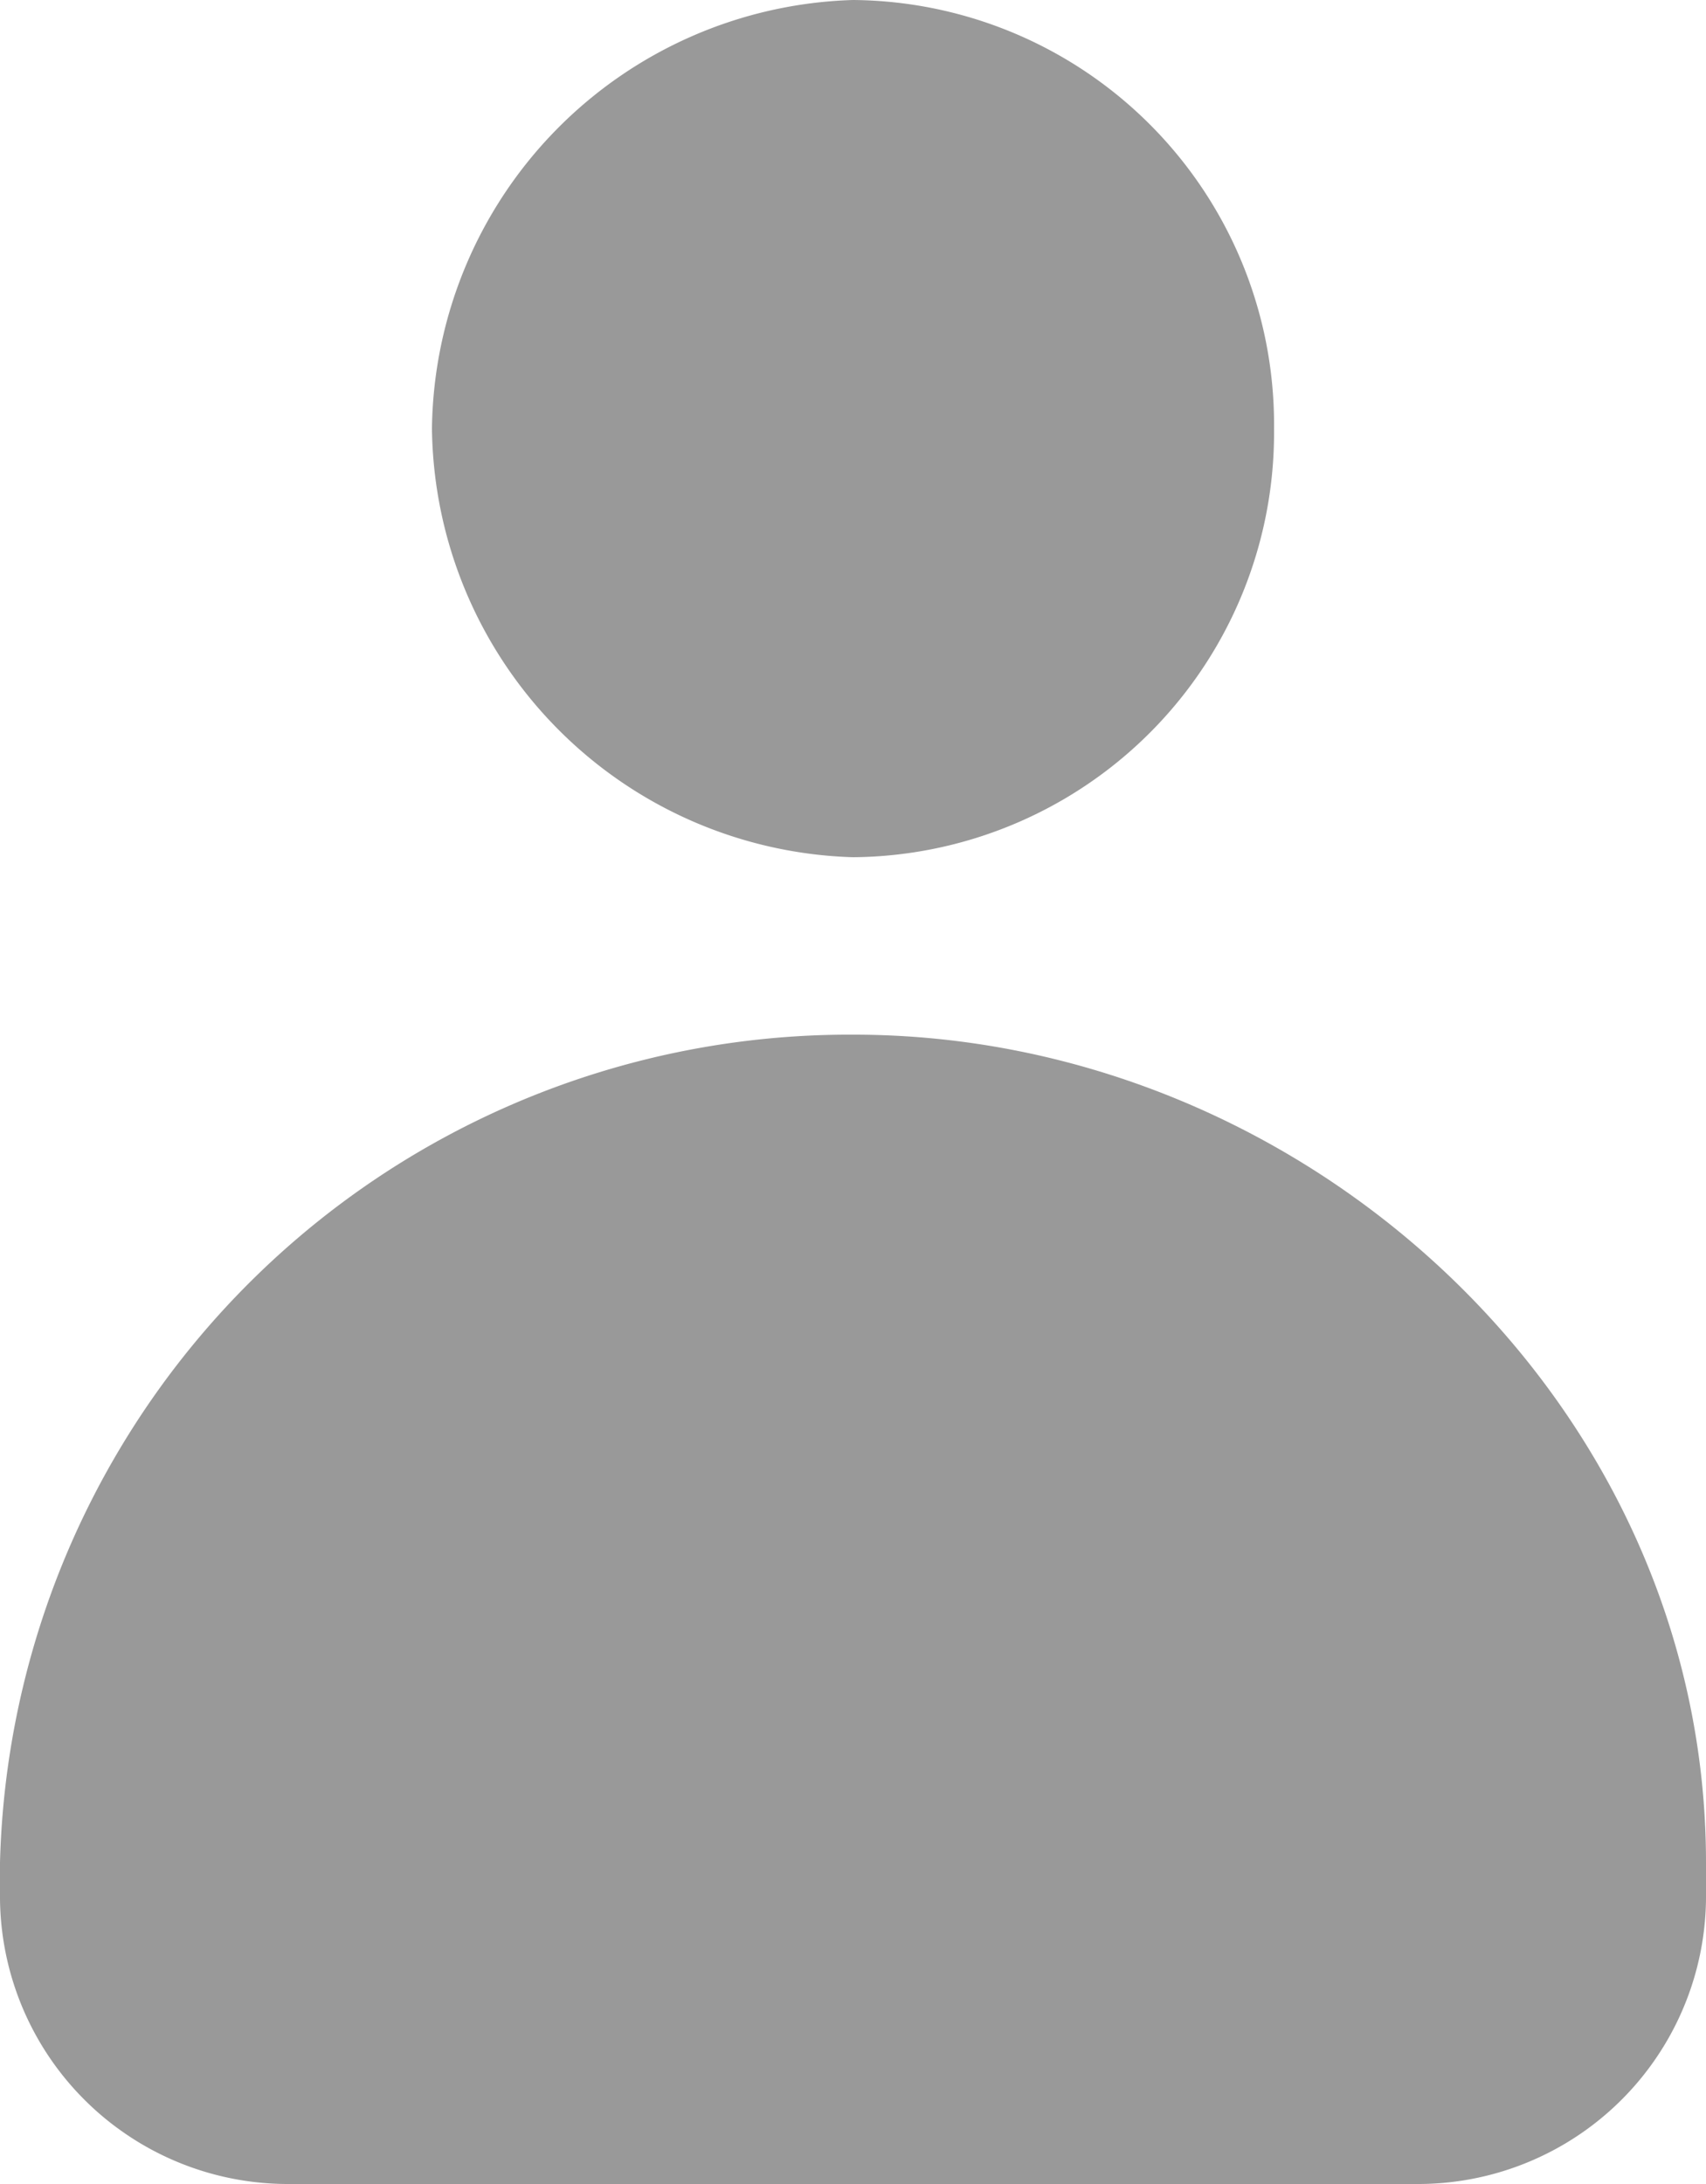 <svg viewBox="0 0 25 32" xmlns="http://www.w3.org/2000/svg"><g fill="#999"><path d="m12.49 32h8.32a4.22 4.22 0 0 0 4.19-4.26v-.45c0-6.73-5.86-12.14-12.51-12.13a12.45 12.45 0 0 0 -12.49 12.13v.45a4.22 4.22 0 0 0 4.19 4.26z"/><path d="m12.5 0a6.22 6.22 0 0 1 6.17 6.28 6.22 6.22 0 0 1 -6.17 6.28 6.36 6.36 0 0 1 -6.17-6.28 6.36 6.36 0 0 1 6.17-6.28z"/></g></svg>